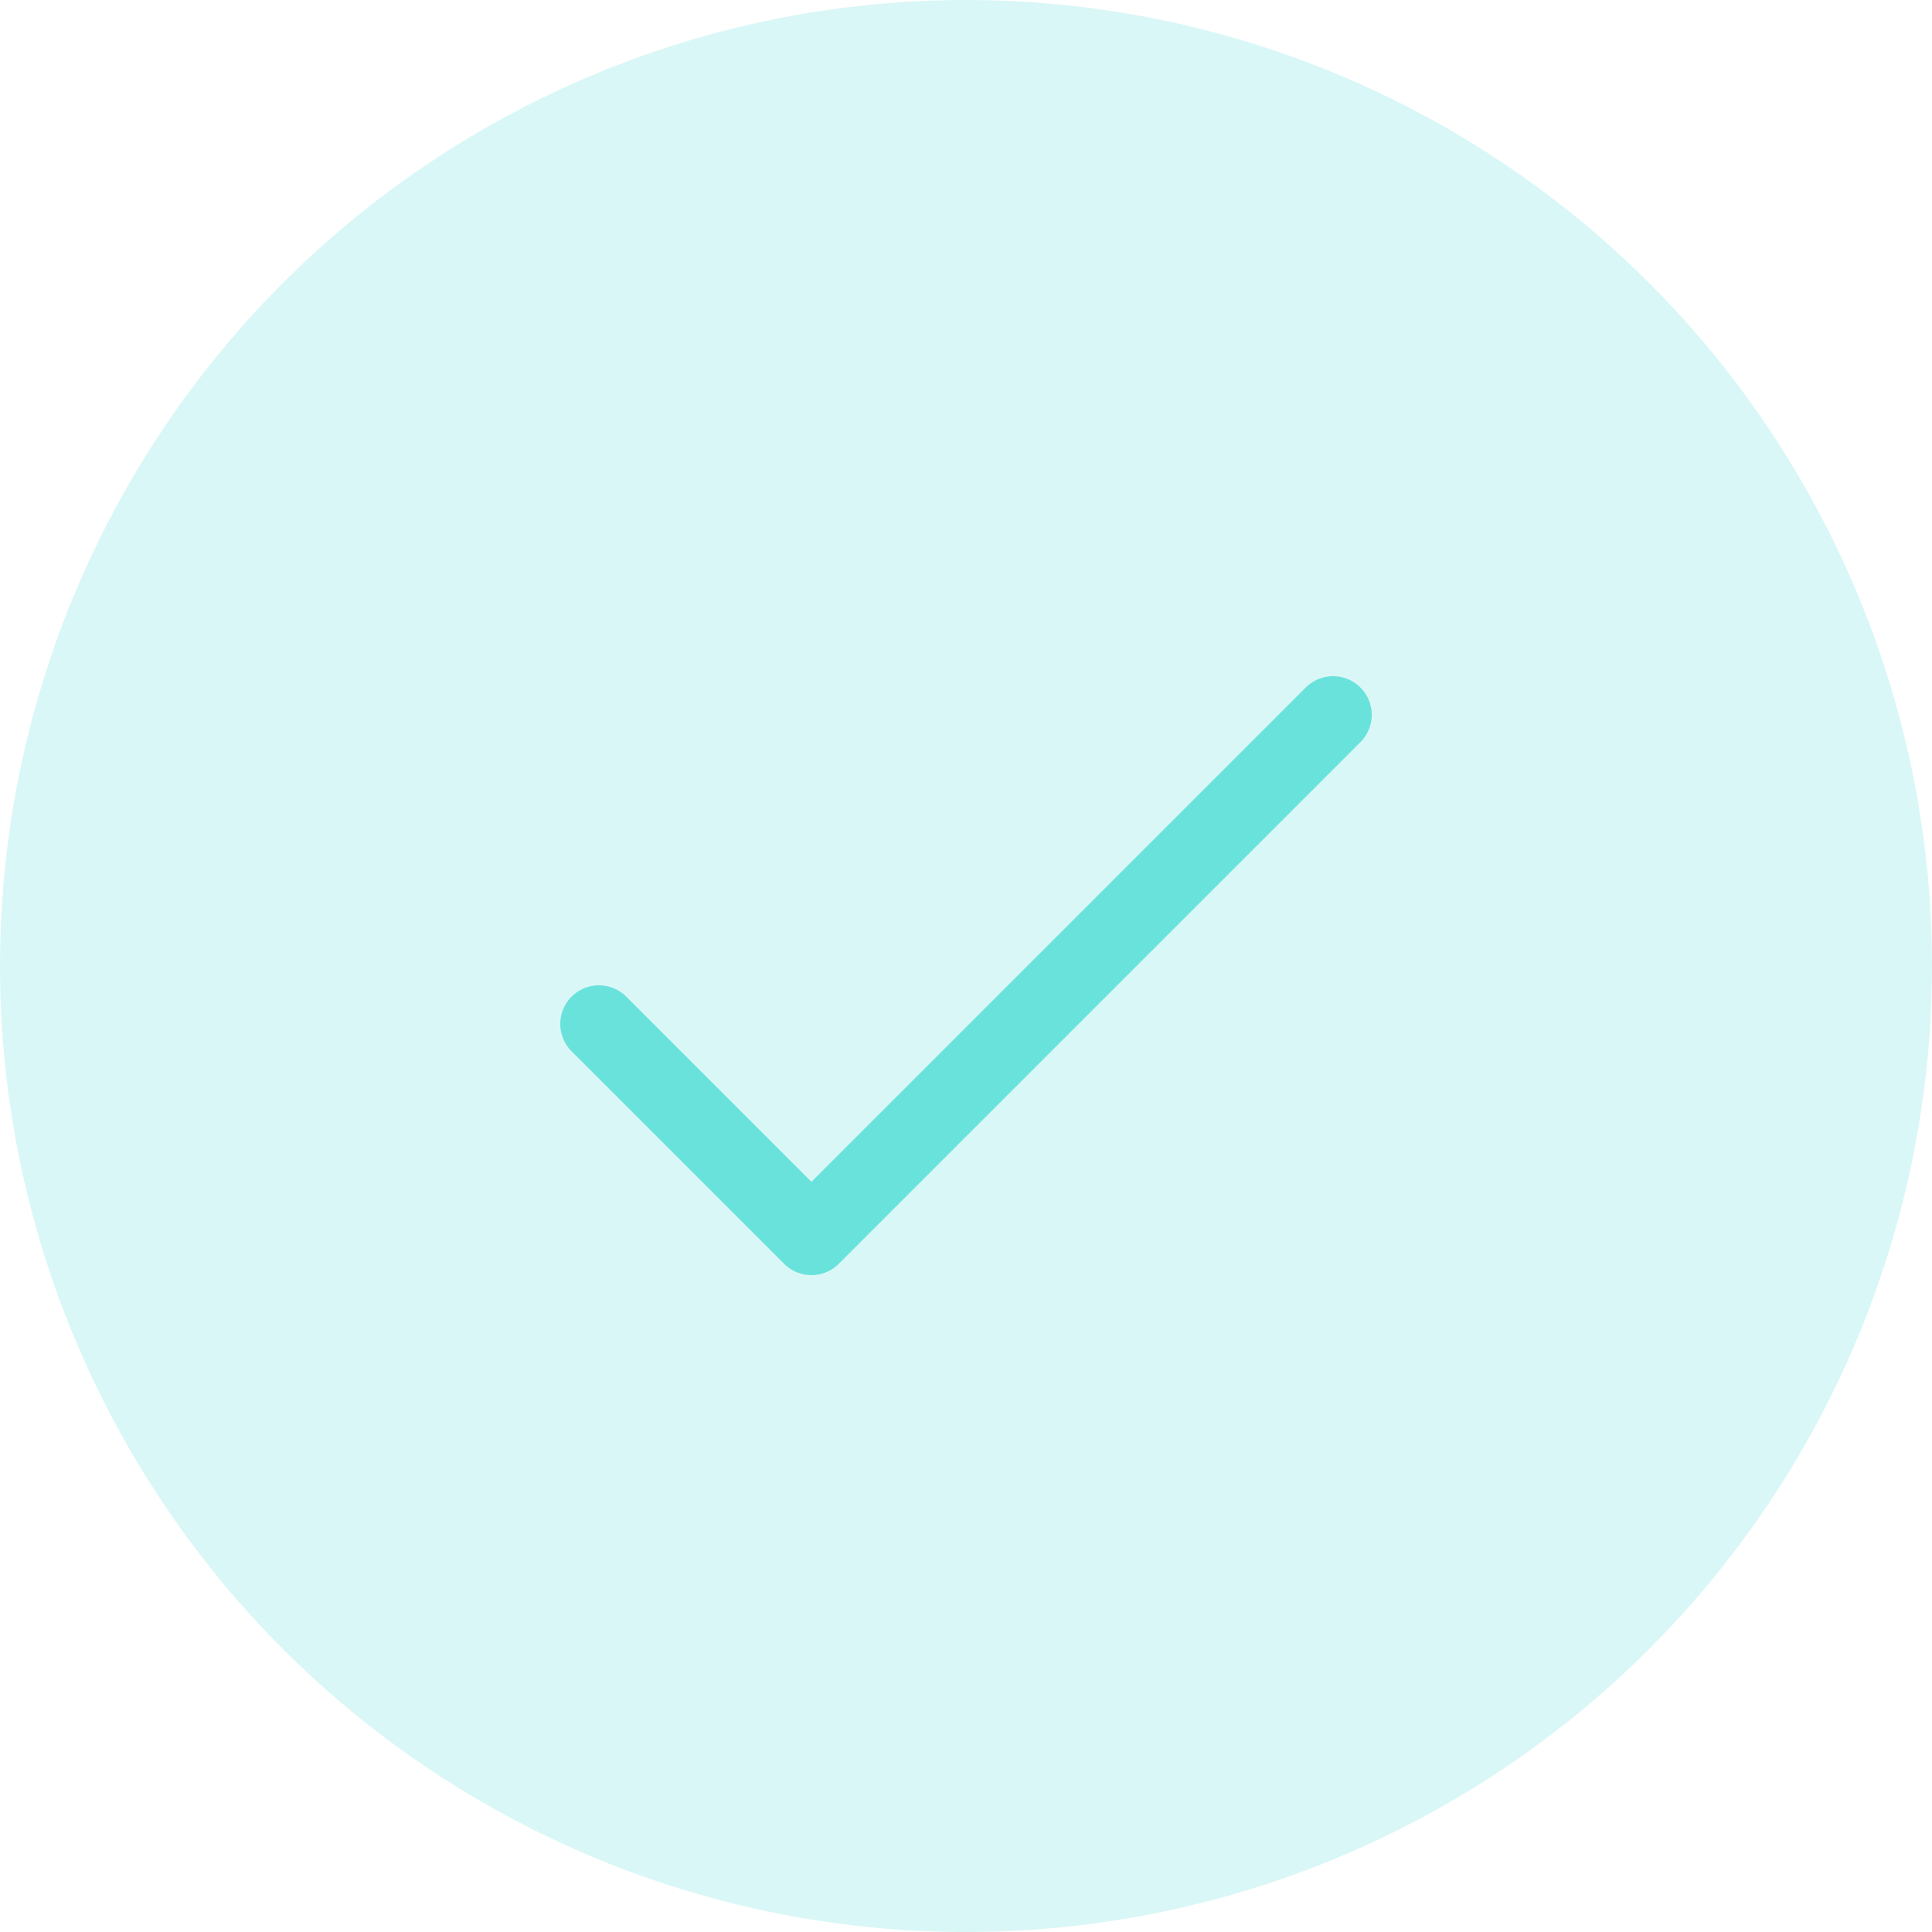 <svg width="100" height="100" viewBox="0 0 100 100" fill="none" xmlns="http://www.w3.org/2000/svg">
<circle opacity="0.25" cx="50" cy="50" r="50" fill="#69E2DC"/>
<path d="M31 53L42 64L69 37" stroke="#69E2DC" stroke-width="4" stroke-linecap="round" stroke-linejoin="round"/>
</svg>
